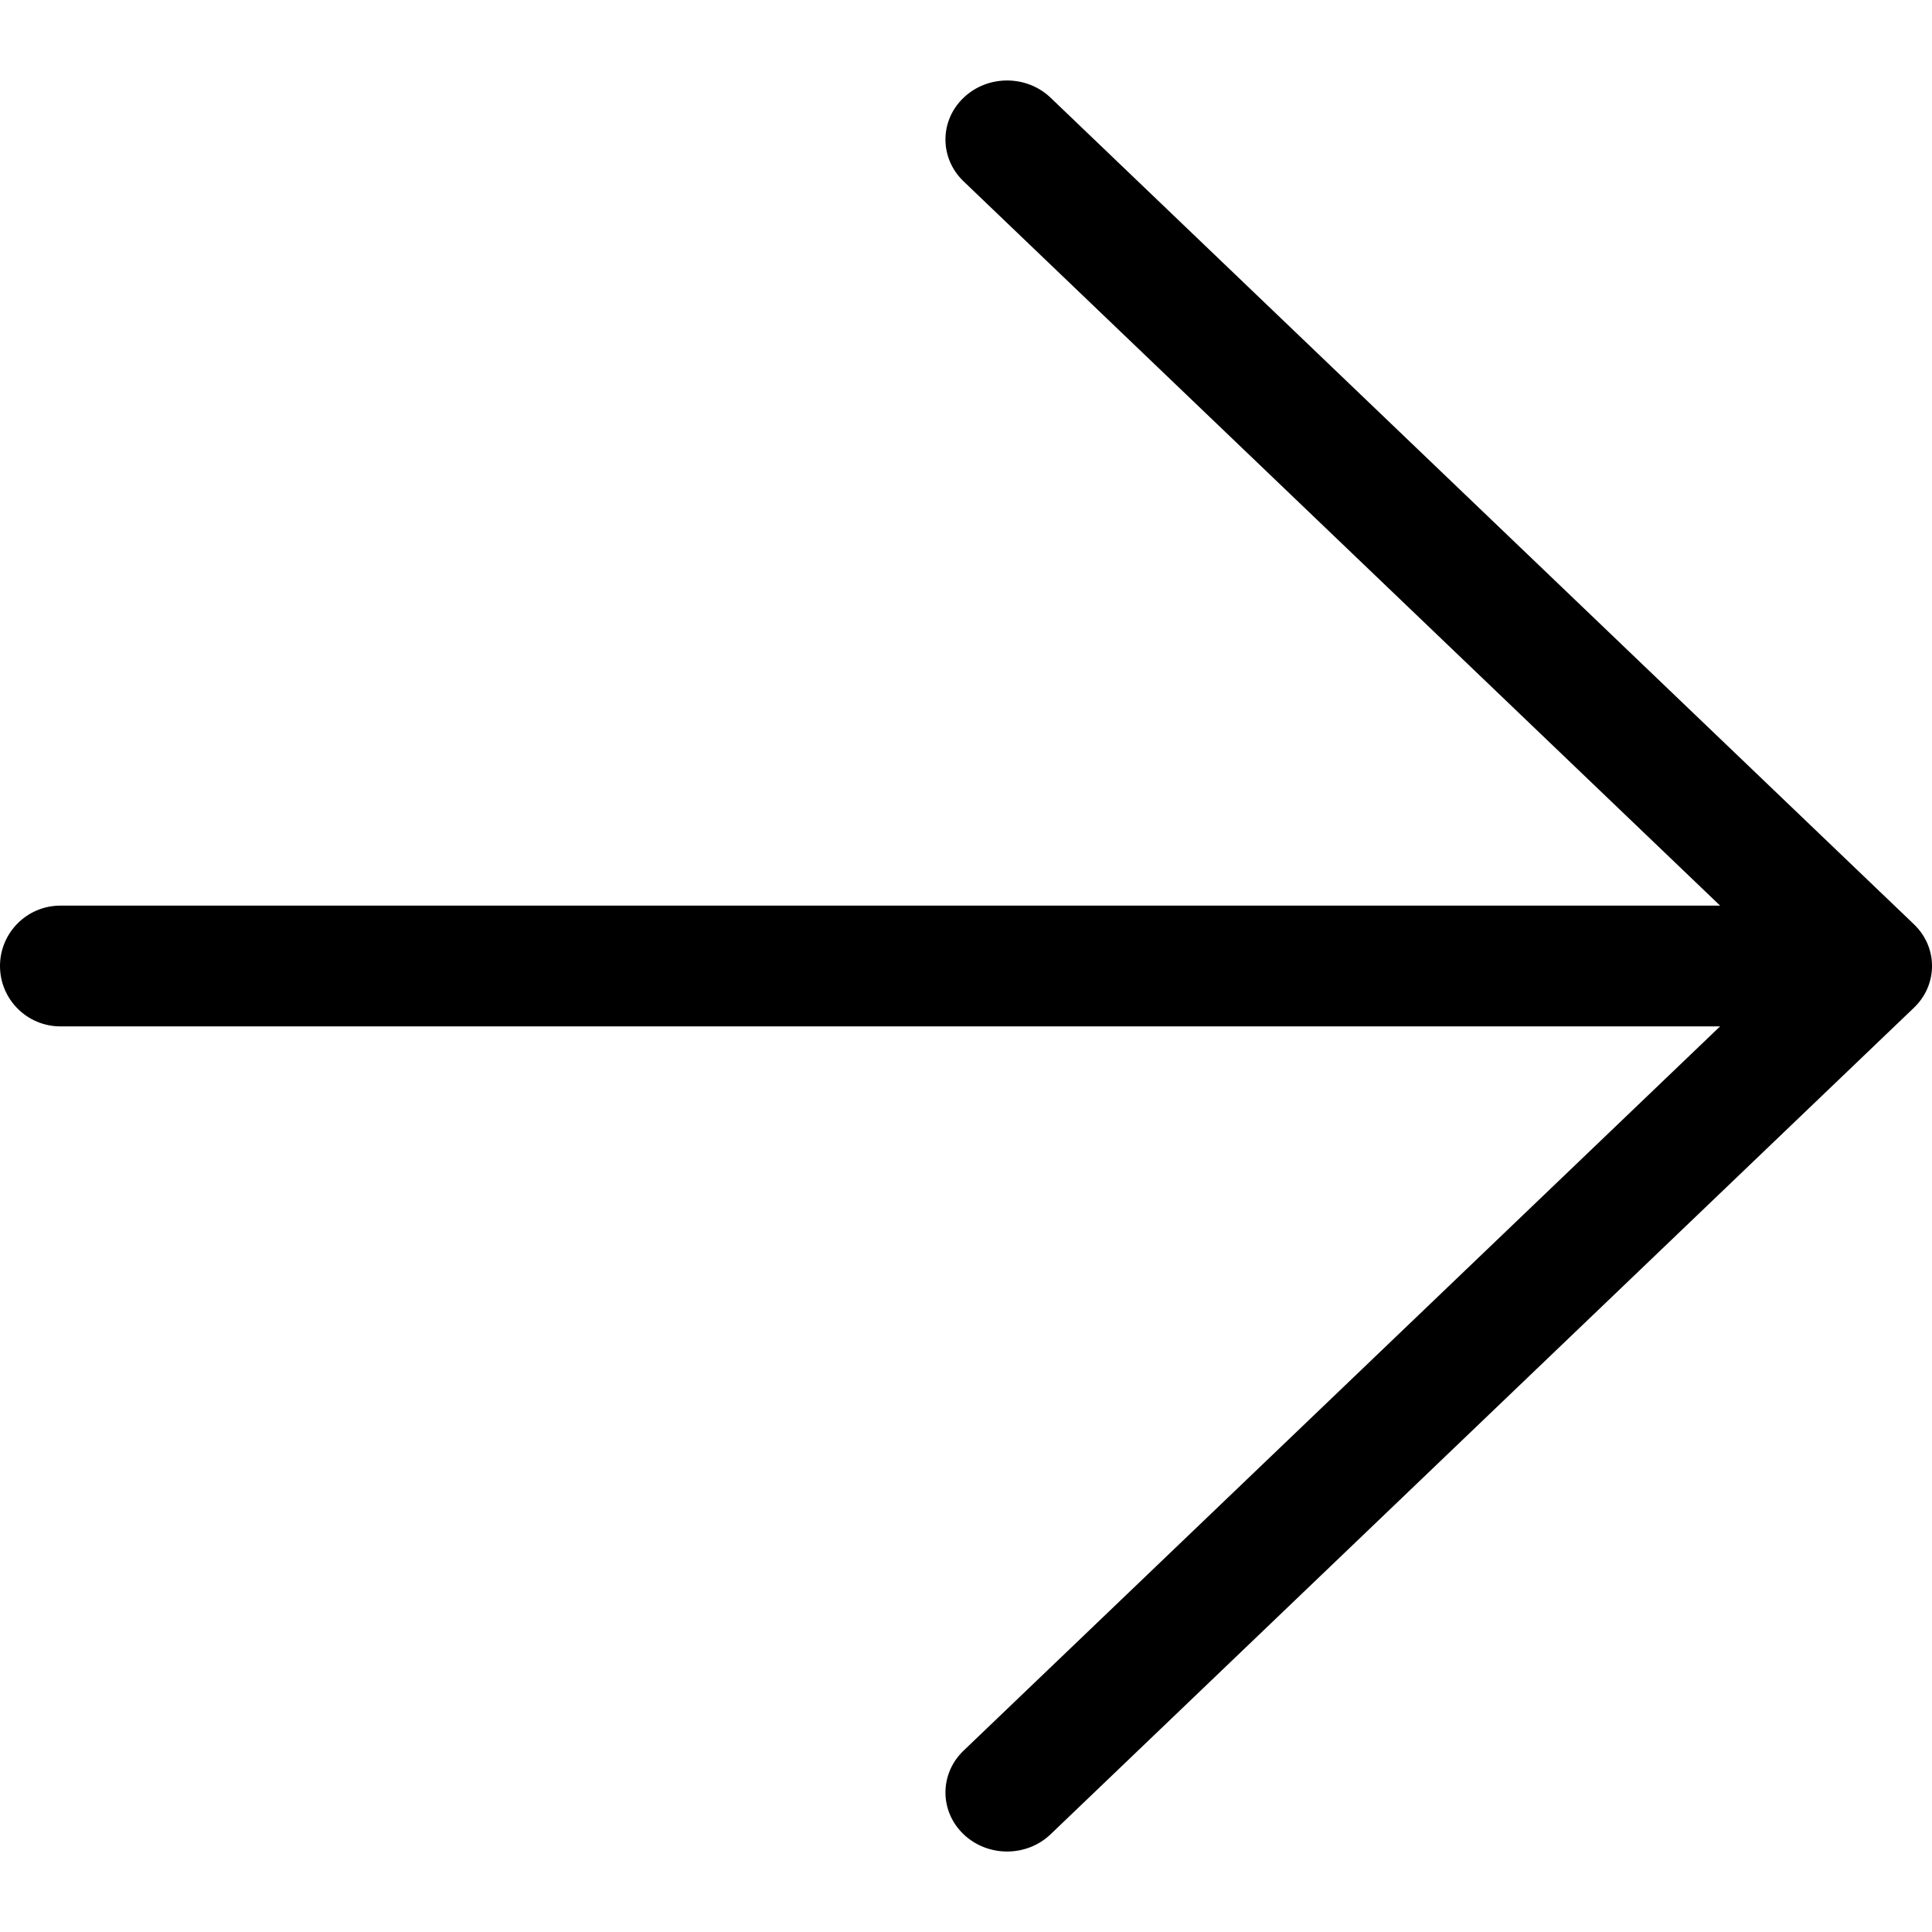 <svg width="24" height="24" viewBox="0 0 24 24" fill="none" xmlns="http://www.w3.org/2000/svg">
<path fill-rule="evenodd" clip-rule="evenodd" d="M23.5 12C23.5 12.414 23.164 12.75 22.75 12.75L0.75 12.75C0.336 12.75 -2.54447e-08 12.414 -1.63918e-08 12C-7.33884e-09 11.586 0.336 11.25 0.75 11.25L22.75 11.25C23.164 11.25 23.5 11.586 23.5 12Z" fill="black"/>
<path fill-rule="evenodd" clip-rule="evenodd" d="M23.776 11.482C24.075 11.768 24.075 12.232 23.776 12.518L13.052 22.785C12.753 23.072 12.268 23.072 11.969 22.785C11.67 22.499 11.67 22.035 11.969 21.748L22.151 12L11.969 2.252C11.67 1.965 11.67 1.501 11.969 1.215C12.268 0.928 12.753 0.928 13.052 1.215L23.776 11.482Z" fill="black"/>
</svg>
